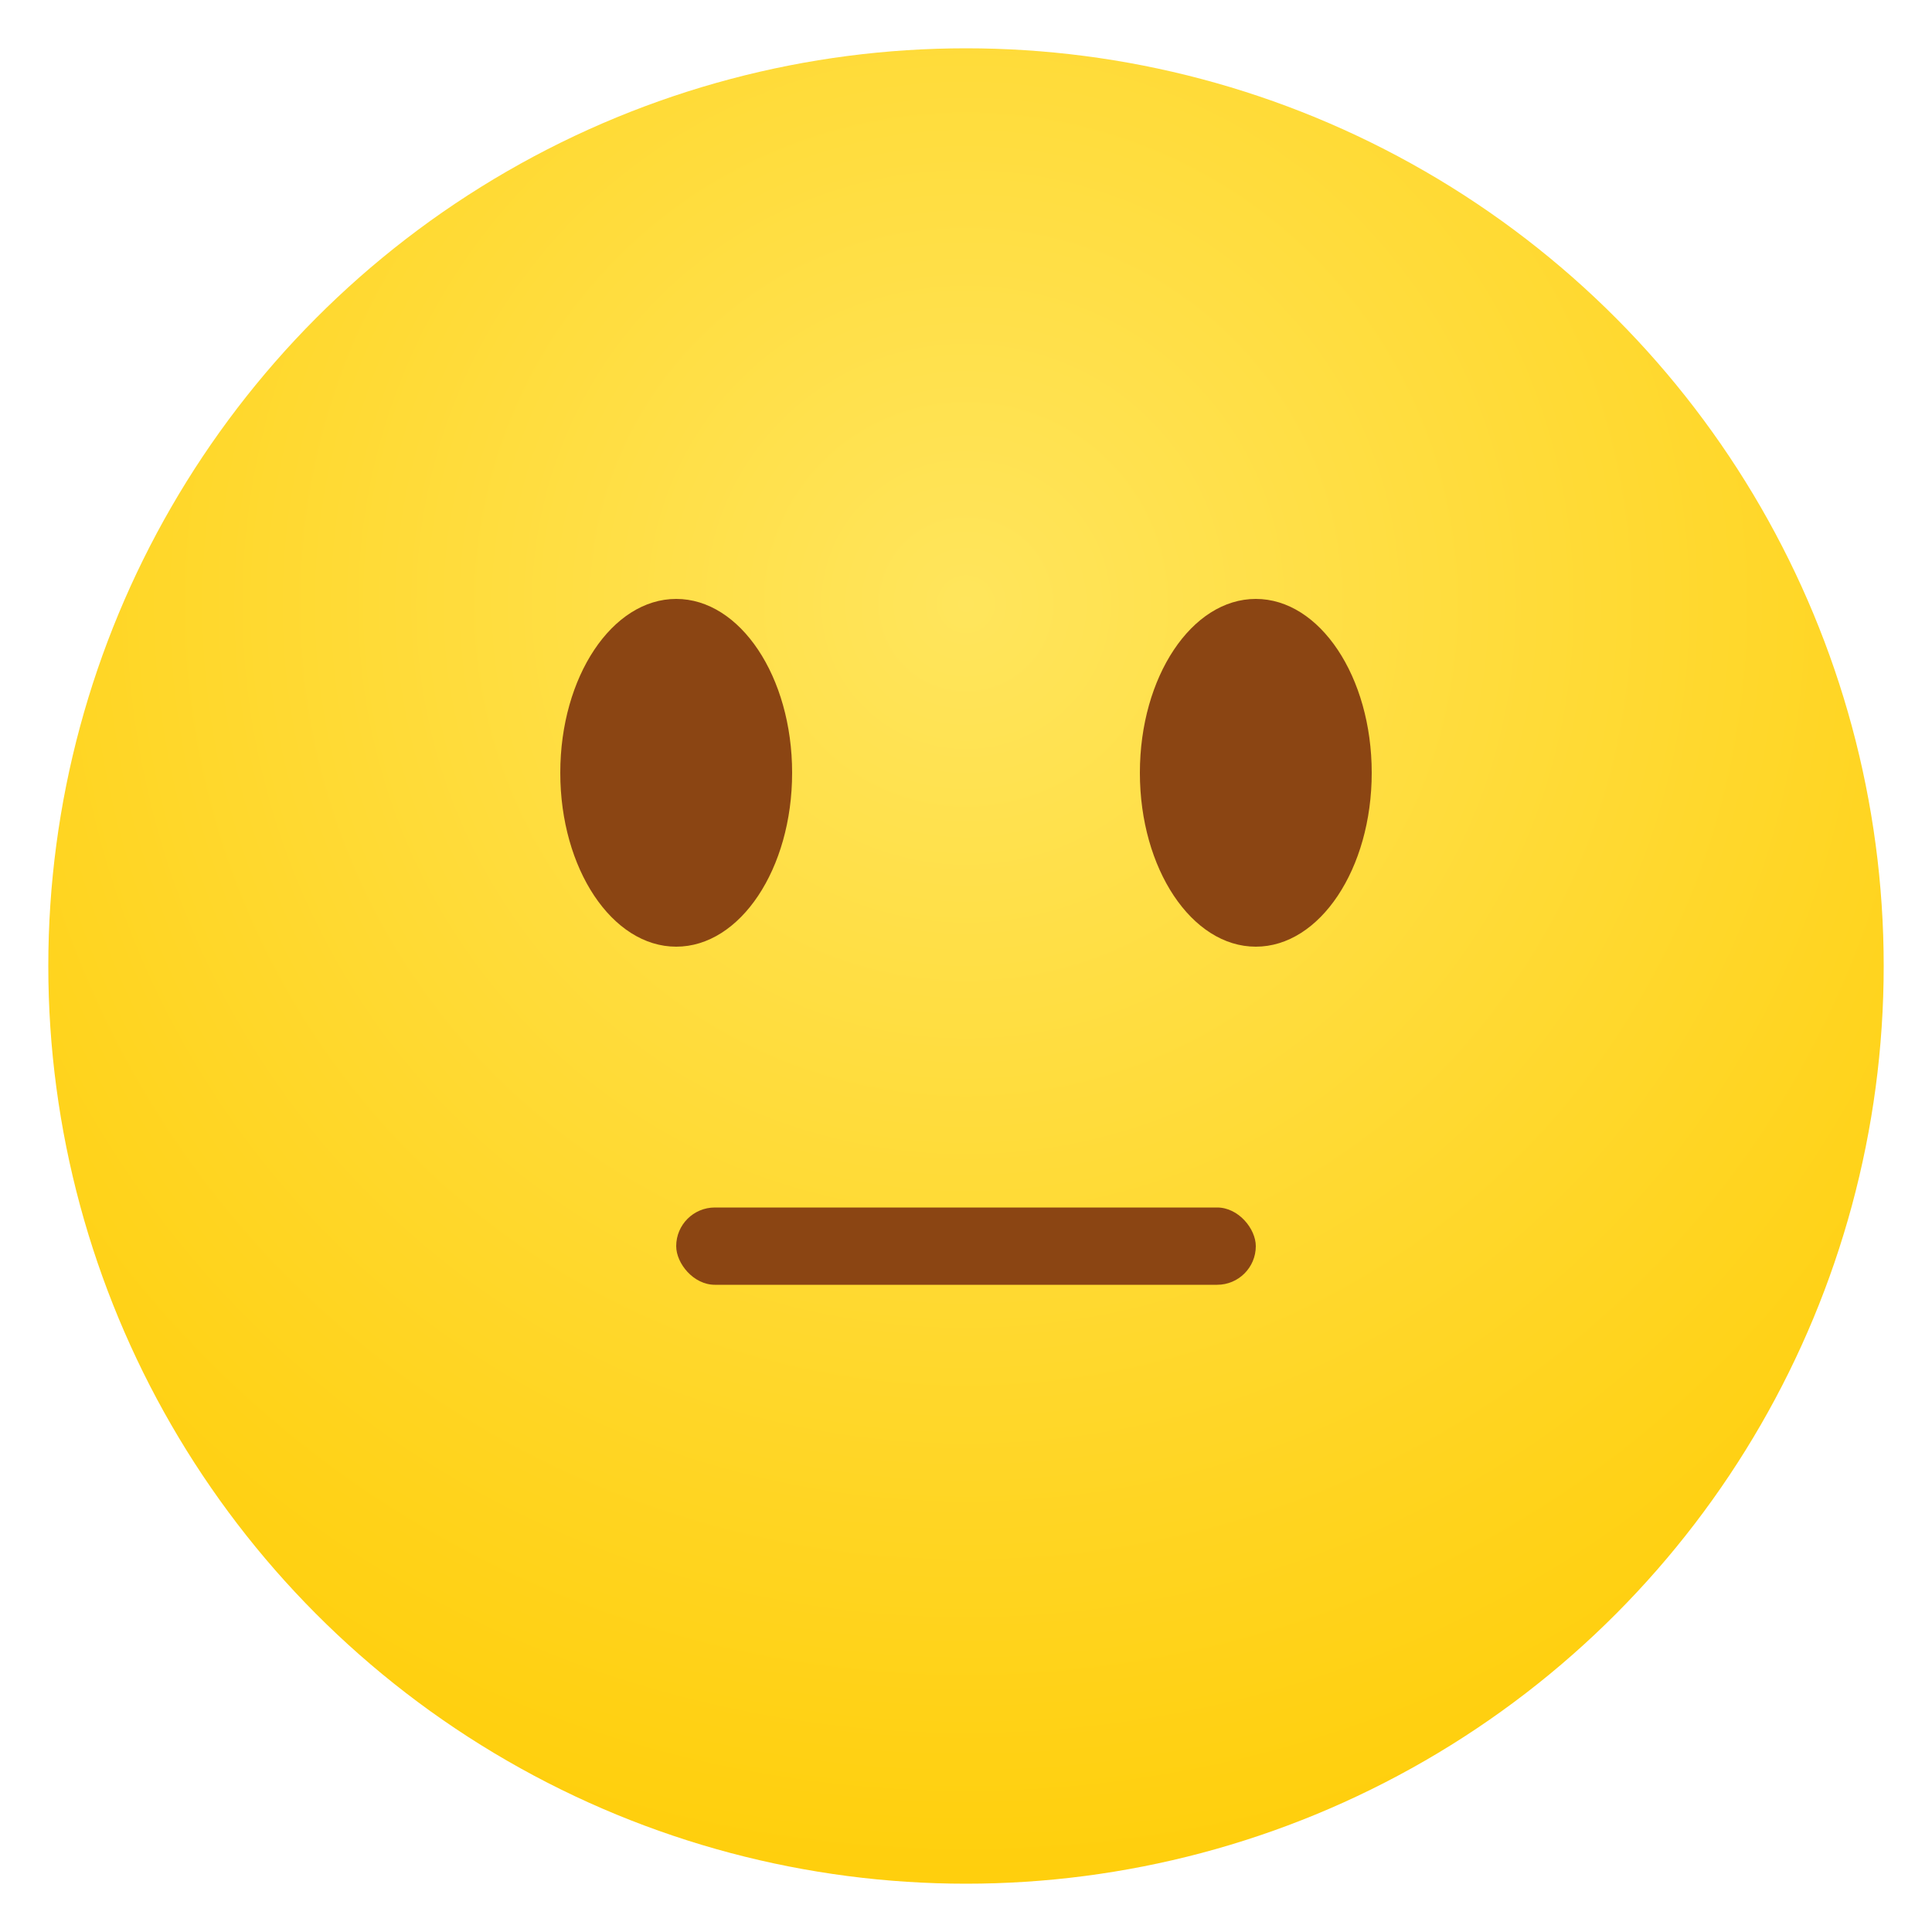 <svg xmlns="http://www.w3.org/2000/svg" viewBox="0 0 200 200">
  <defs>
    <radialGradient id="faceGradient" cx="0.5" cy="0.3" r="0.8">
      <stop offset="0%" stop-color="#FFE55C"/>
      <stop offset="100%" stop-color="#FFCC02"/>
    </radialGradient>
  </defs>
  <circle cx="100" cy="100" r="95" fill="url(#faceGradient)"/>
  <!-- Eyes -->
  <ellipse cx="70" cy="80" rx="12" ry="18" fill="#8B4513"/>
  <ellipse cx="130" cy="80" rx="12" ry="18" fill="#8B4513"/>
  <!-- Mouth -->
  <rect x="70" y="125" width="60" height="8" fill="#8B4513" rx="4"/>
</svg>